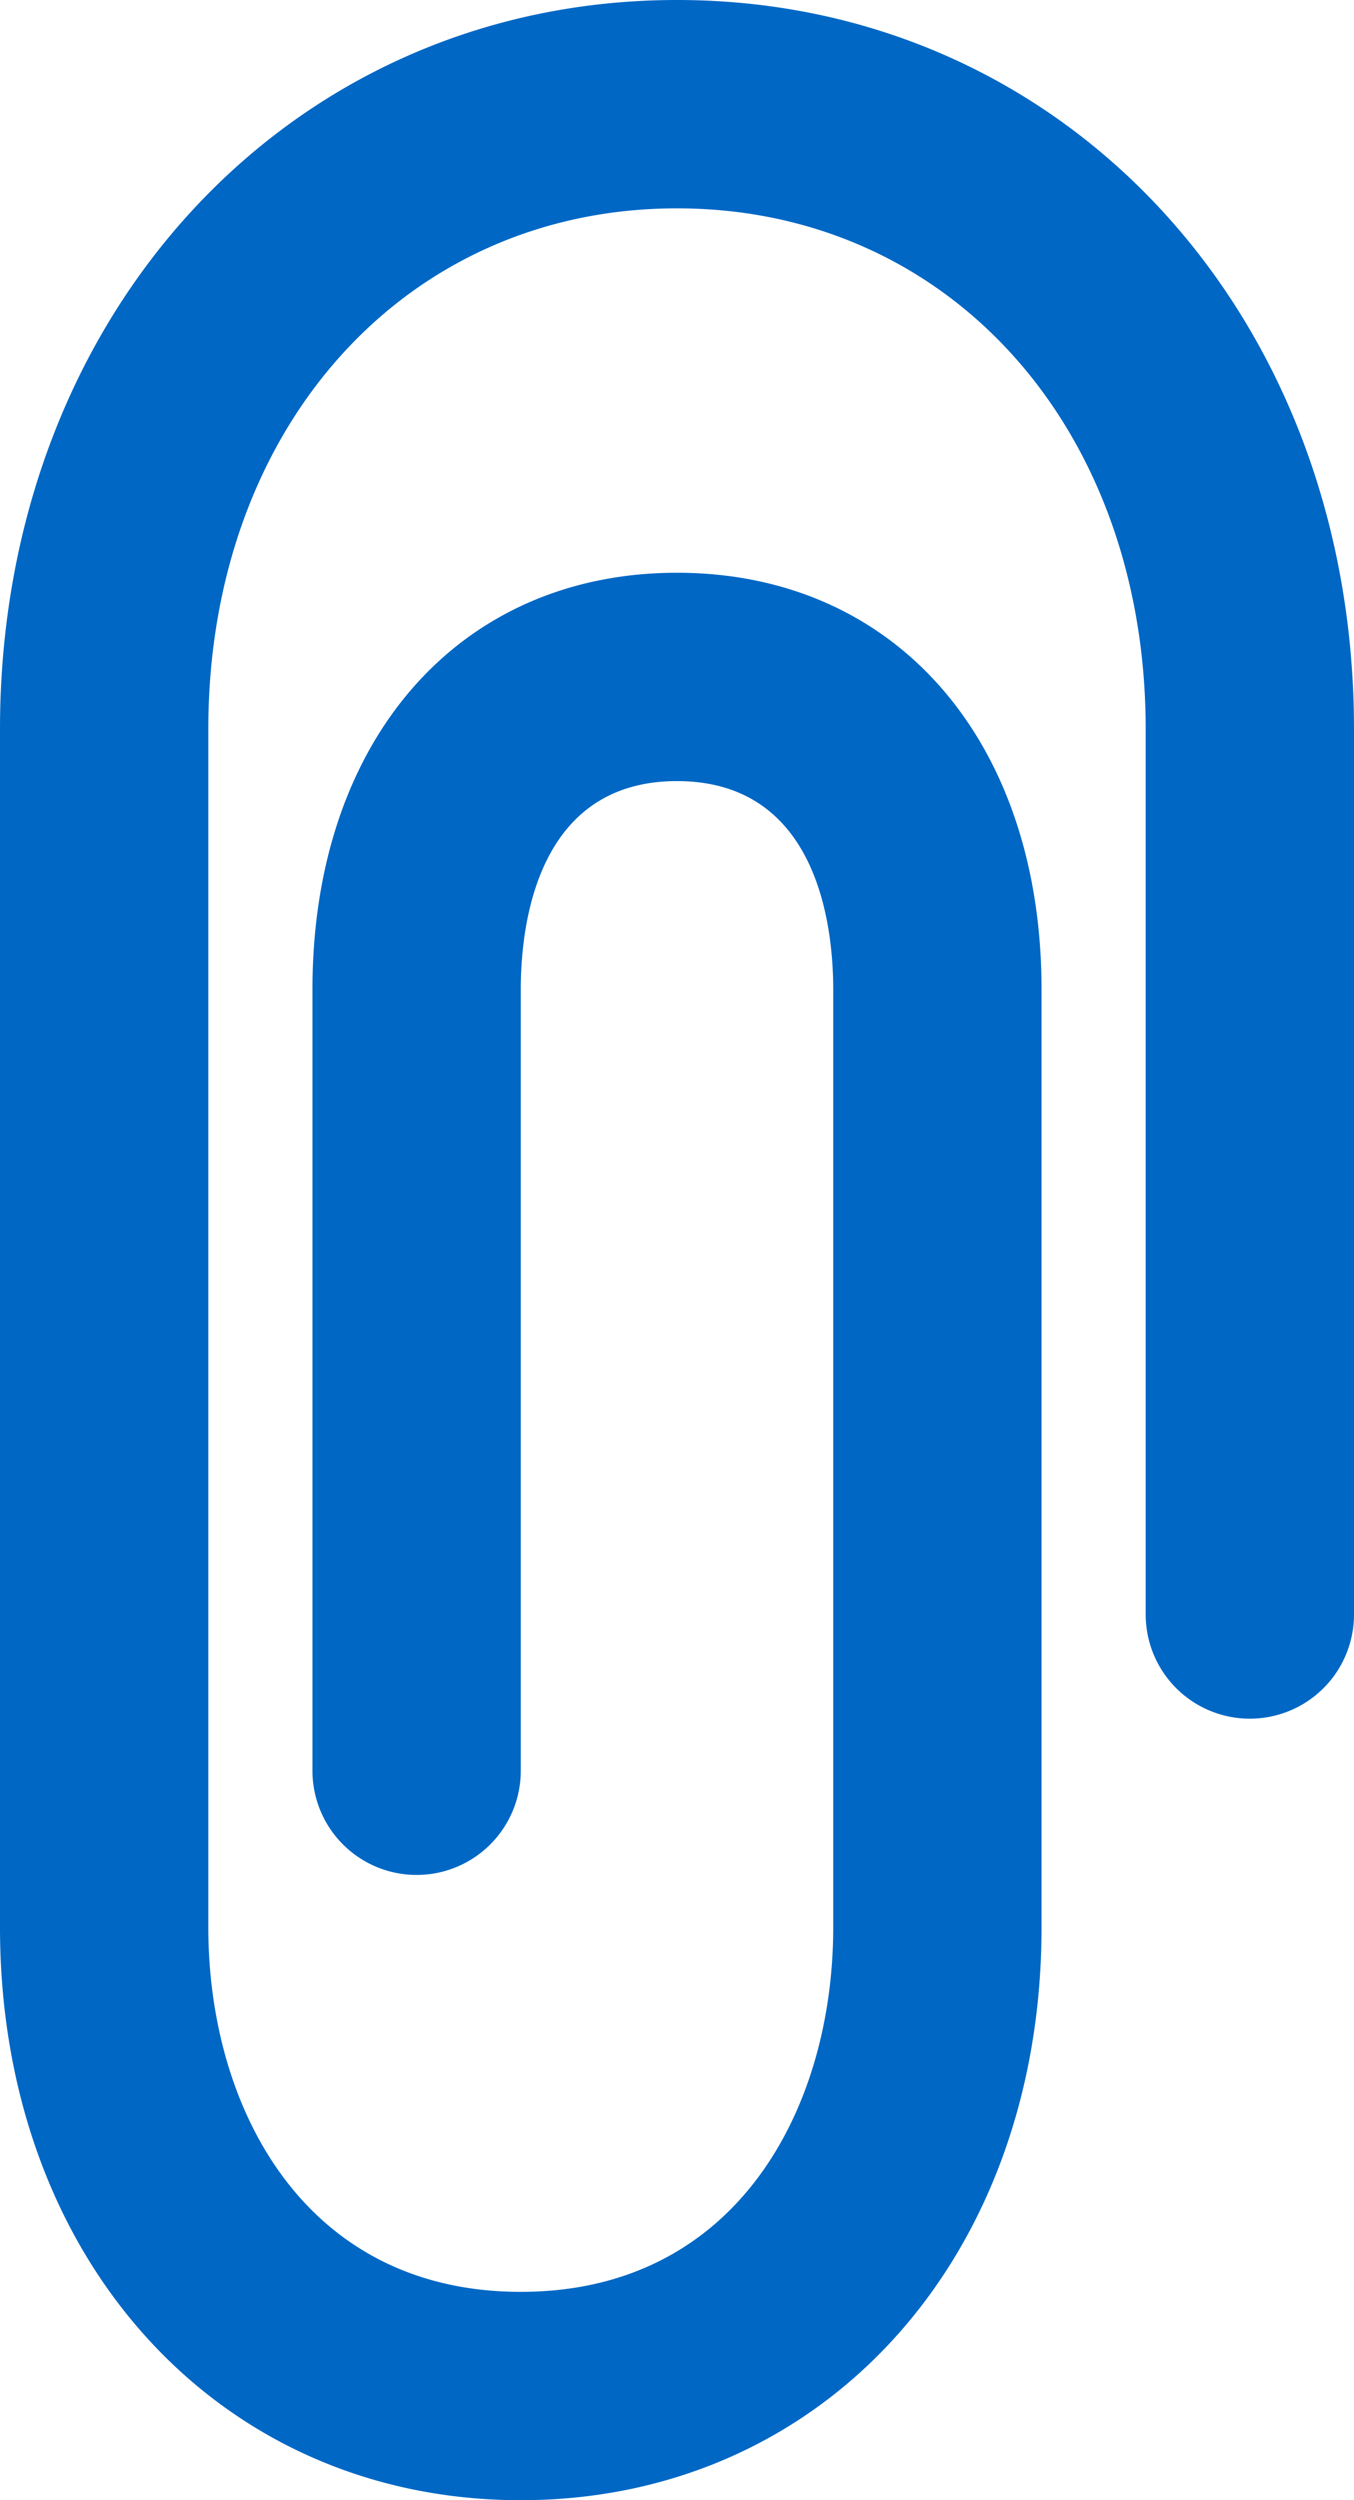 <svg width="13" height="24" viewBox="0 0 13 24" xmlns="http://www.w3.org/2000/svg"><path d="M5 24c-2.896 0-5-2.313-5-5.5V7c0-3.99 2.795-7 6.5-7C10.206 0 13 3.01 13 7v8.498a1 1 0 1 1-2 0V7c0-2.897-1.893-5-4.5-5S2 4.103 2 7v11.5c0 1.743.928 3.5 3 3.5s3-1.757 3-3.5V9.498c0-.602-.146-2-1.5-2S5 8.896 5 9.498v7.5a1 1 0 1 1-2 0v-7.5c0-2.393 1.407-4 3.5-4 2.094 0 3.5 1.607 3.5 4V18.5c0 3.188-2.103 5.5-5 5.5z" fill="#0067C5" fill-rule="nonzero"/></svg>